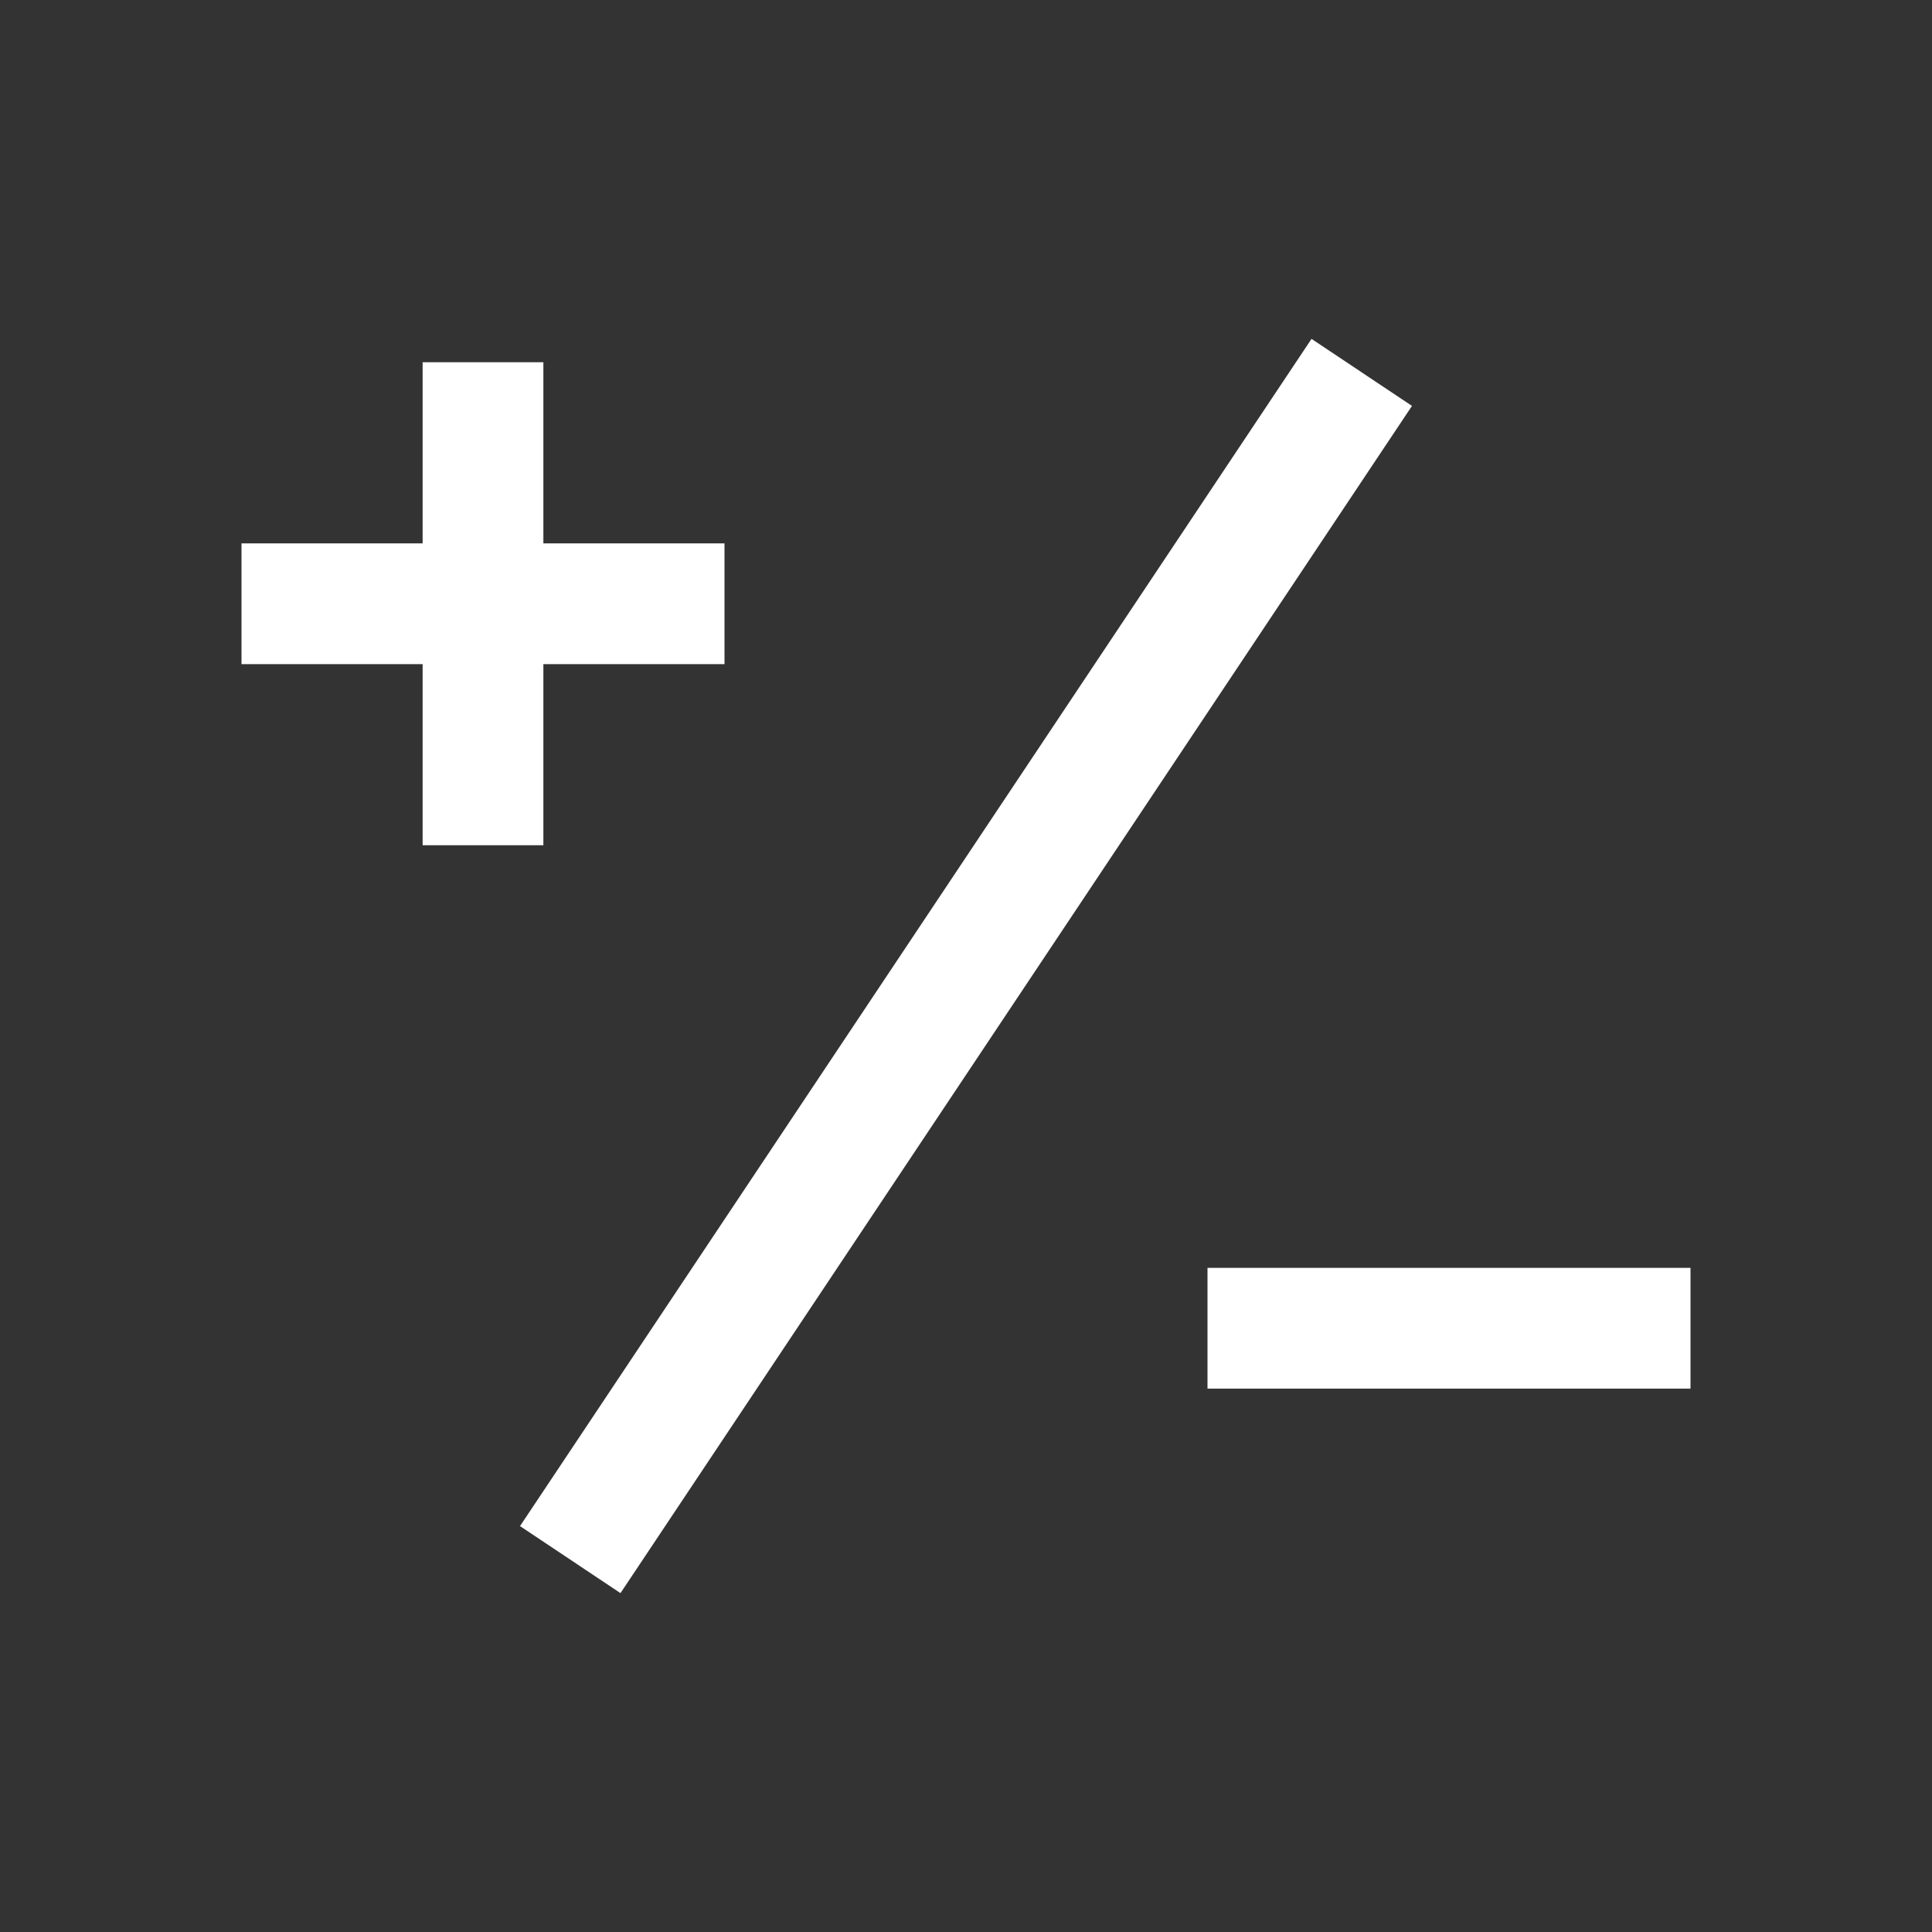 <svg width="32" height="32" viewBox="0 0 32 32" fill="none" xmlns="http://www.w3.org/2000/svg">
<rect x="0" y="0" width="32" height="32" fill="#333333" stroke="none"/>
<path fill-rule="evenodd" clip-rule="evenodd" d="M22.832 7.555L23.387 6.723L21.723 5.613L21.168 6.445L9.168 24.445L8.613 25.277L10.277 26.387L10.832 25.555L22.832 7.555ZM9 6V7V9H11H12V11H11H9V13V14H7V13V11H5H4V9H5H7V7V6H9ZM21 21H20V23H21H27H28V21H27H21Z" fill="white"/>
</svg>
